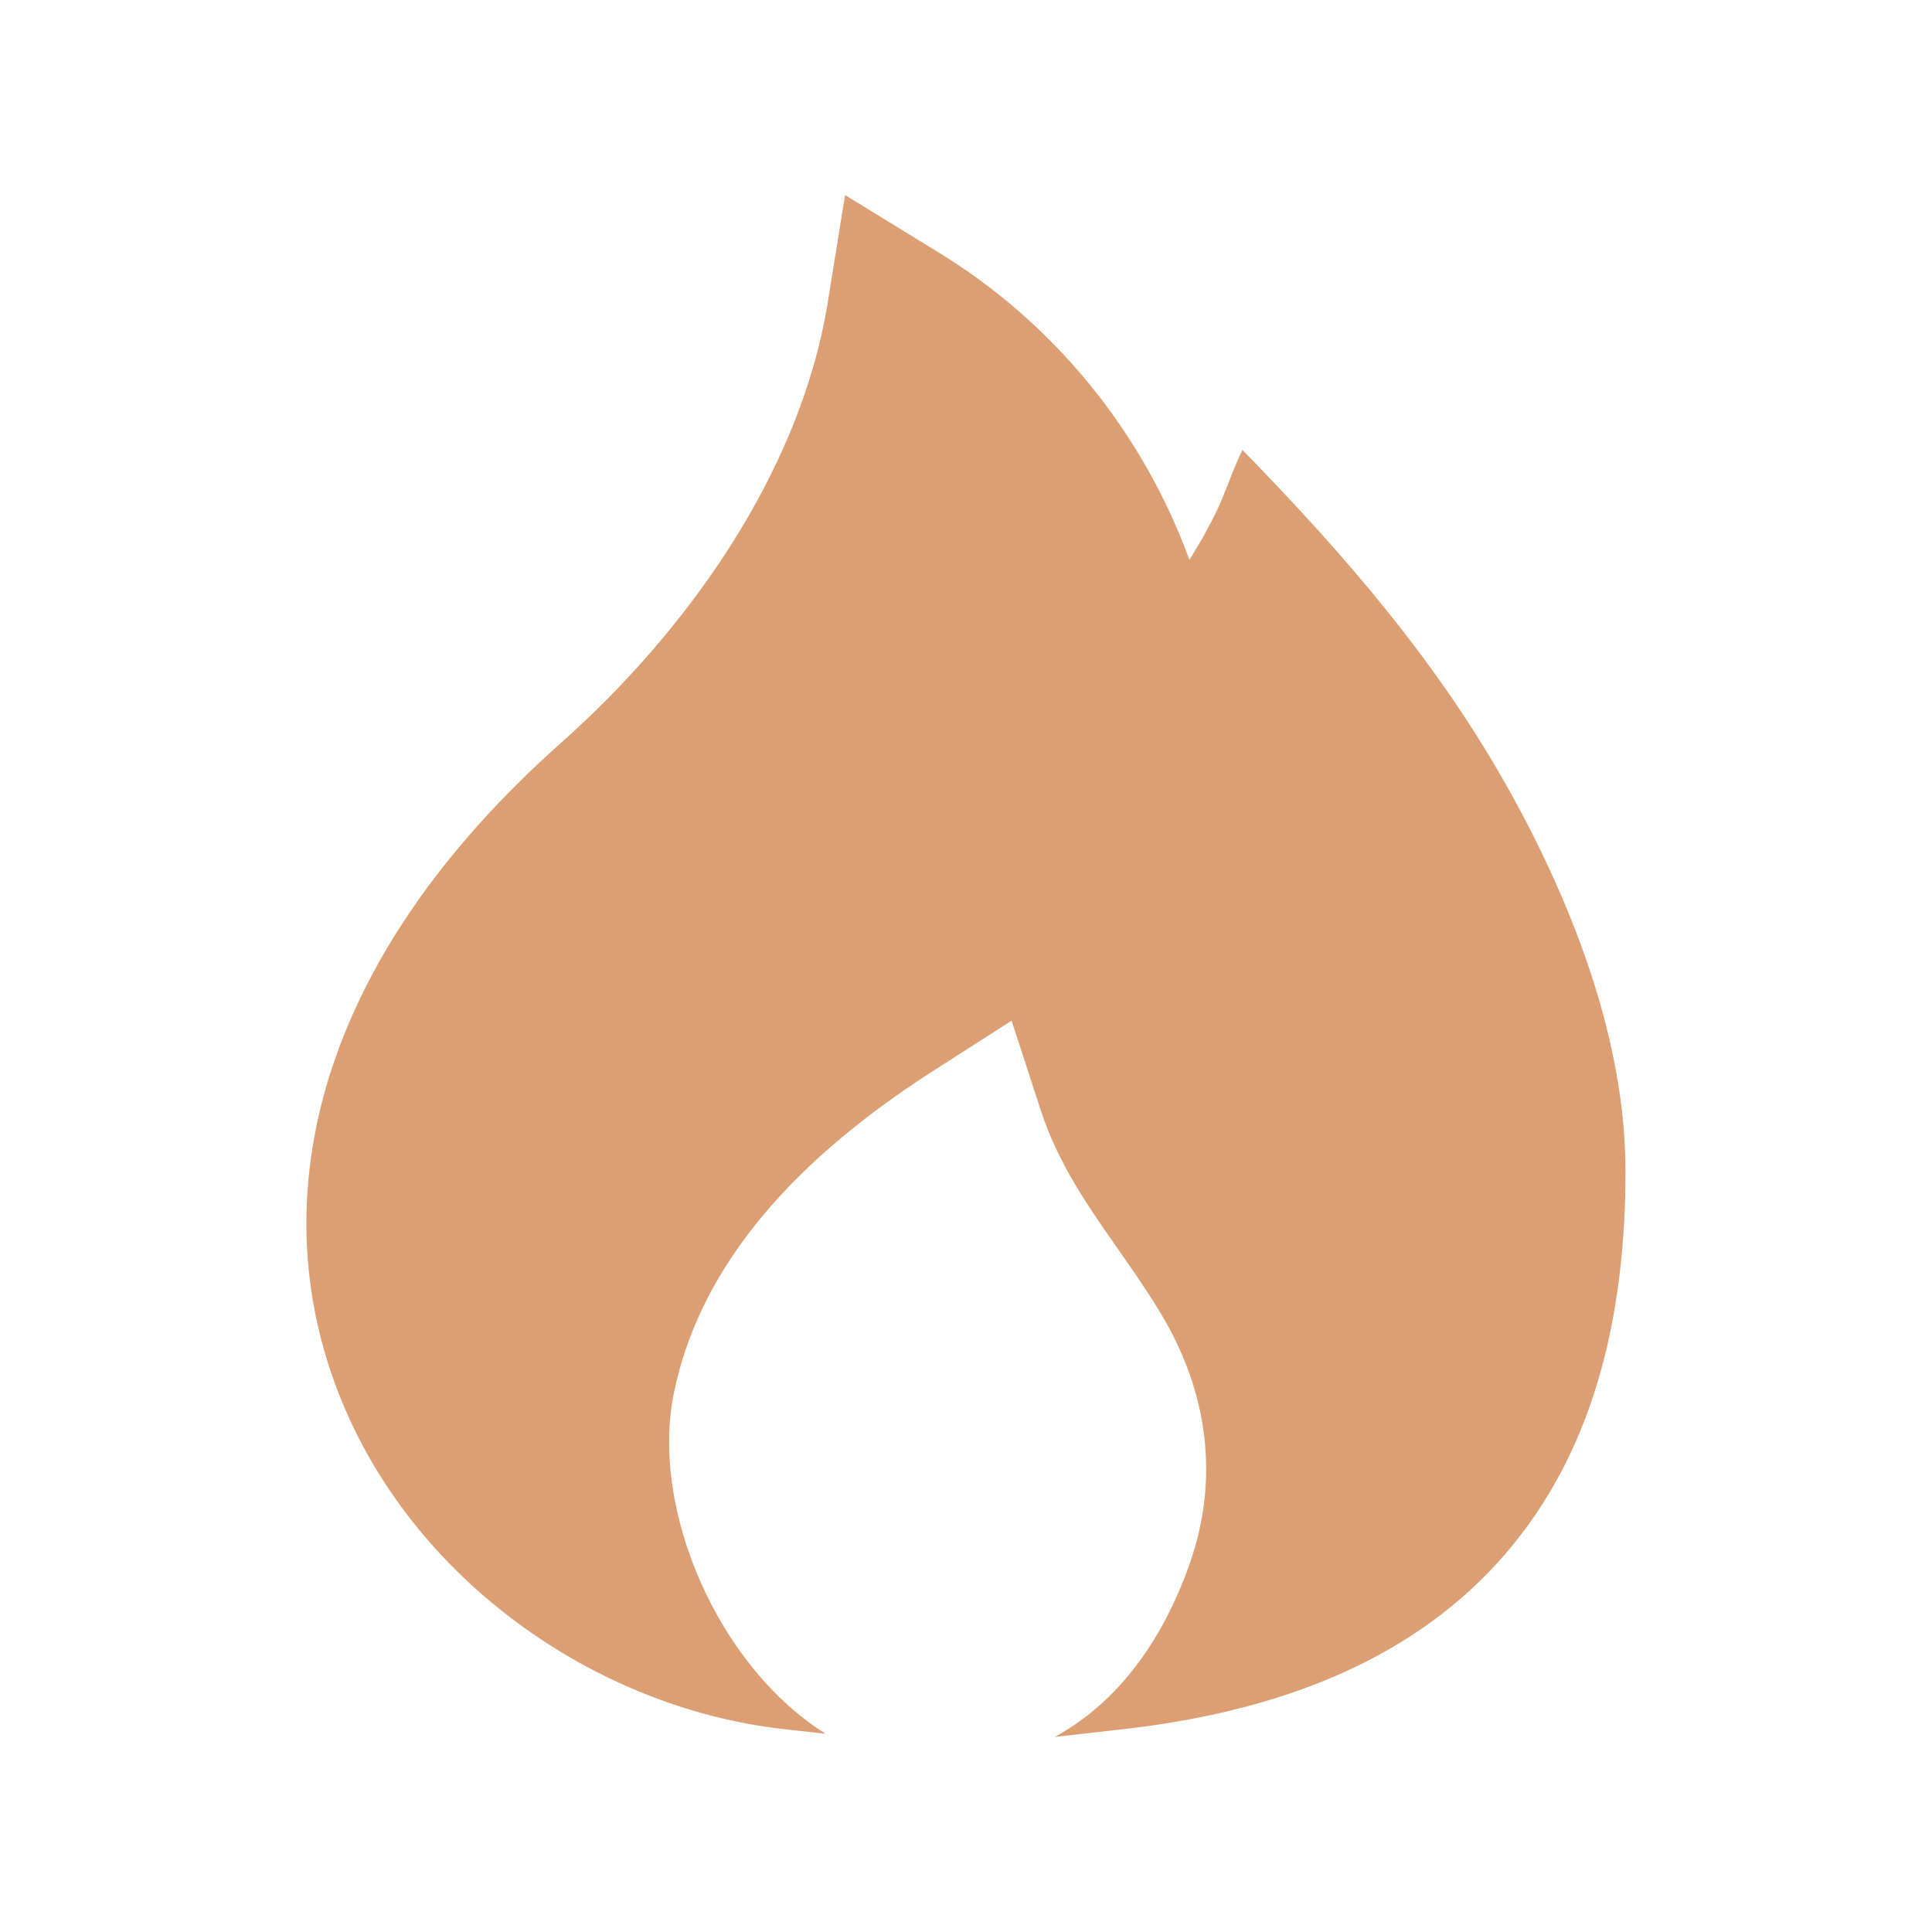 <svg xmlns="http://www.w3.org/2000/svg" width="20" height="20" viewBox="0 0 20 20" fill="none">
  <path d="M9.696 2.601L8.748 2.019L8.568 3.136C8.281 4.899 7.106 6.537 5.81 7.688C3.272 9.943 2.717 12.393 3.502 14.415C4.254 16.351 6.162 17.676 8.099 17.898L8.547 17.948C7.439 17.254 6.728 15.632 6.976 14.42C7.221 13.229 8.057 12.113 9.663 11.084L10.472 10.566L10.774 11.494C10.953 12.043 11.261 12.484 11.574 12.931C11.725 13.147 11.877 13.365 12.017 13.597C12.501 14.402 12.628 15.298 12.316 16.186C12.032 16.994 11.564 17.629 10.918 17.981L11.647 17.898C13.465 17.69 14.8 17.053 15.666 15.987C16.526 14.931 16.827 13.571 16.827 12.123C16.827 10.775 16.287 9.385 15.649 8.228C14.902 6.874 13.927 5.749 12.862 4.658C12.678 5.036 12.692 5.188 12.313 5.795C11.822 4.456 10.898 3.329 9.696 2.601Z" fill="#DC9F73"/>
</svg>